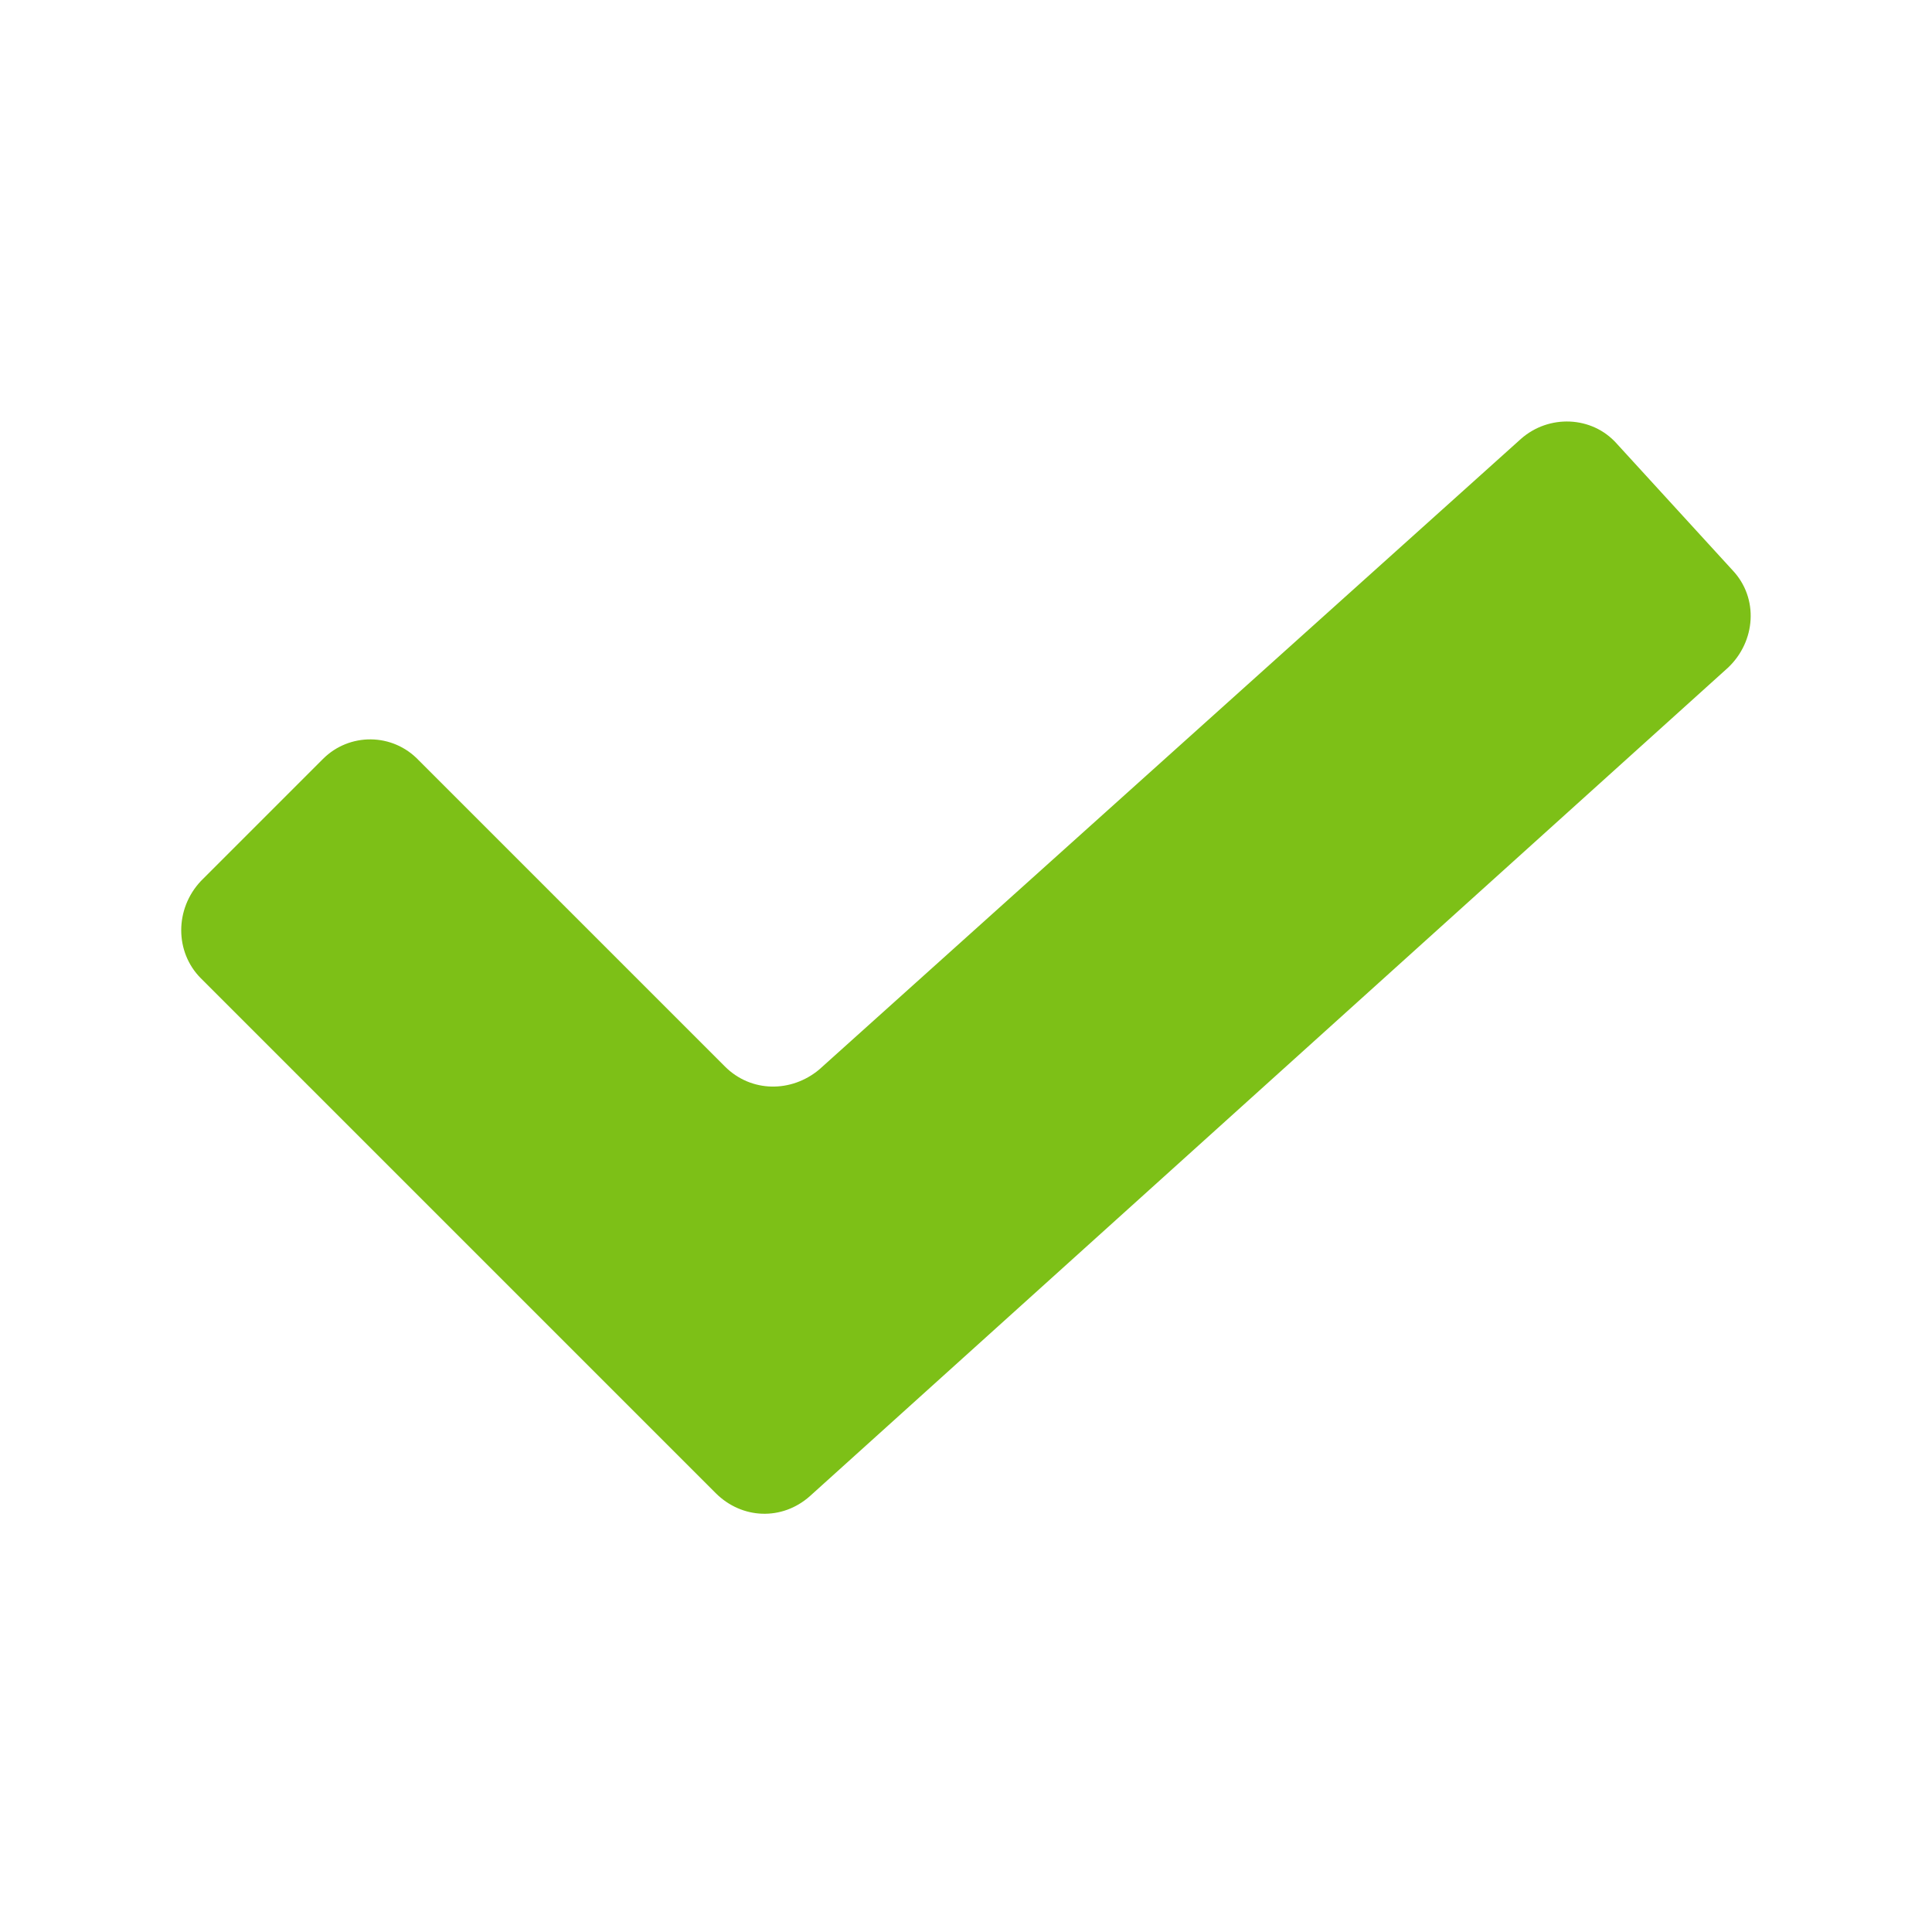 <?xml version="1.0" encoding="utf-8"?>
<!-- Generator: Adobe Illustrator 22.0.1, SVG Export Plug-In . SVG Version: 6.00 Build 0)  -->
<svg version="1.1" id="Capa_1" xmlns="http://www.w3.org/2000/svg" xmlns:xlink="http://www.w3.org/1999/xlink" x="0px" y="0px"
	 viewBox="0 0 125 125" style="enable-background:new 0 0 125 125;" xml:space="preserve">
<style type="text/css">
	.st0{fill:#7DC017;}
</style>
<g>
	<path class="st0" d="M27.1,49.2l19.8,19.8c1.7,1.7,4.3,1.7,6.1,0.2l45.4-40.8c1.8-1.6,4.6-1.5,6.2,0.3l7.5,8.2
		c1.7,1.8,1.5,4.6-0.3,6.3L52.4,96.8c-1.8,1.6-4.4,1.5-6.1-0.2L13,63.3c-1.7-1.7-1.7-4.5,0-6.3l7.9-7.9
		C22.6,47.4,25.4,47.4,27.1,49.2z"/>
</g>
</svg>

